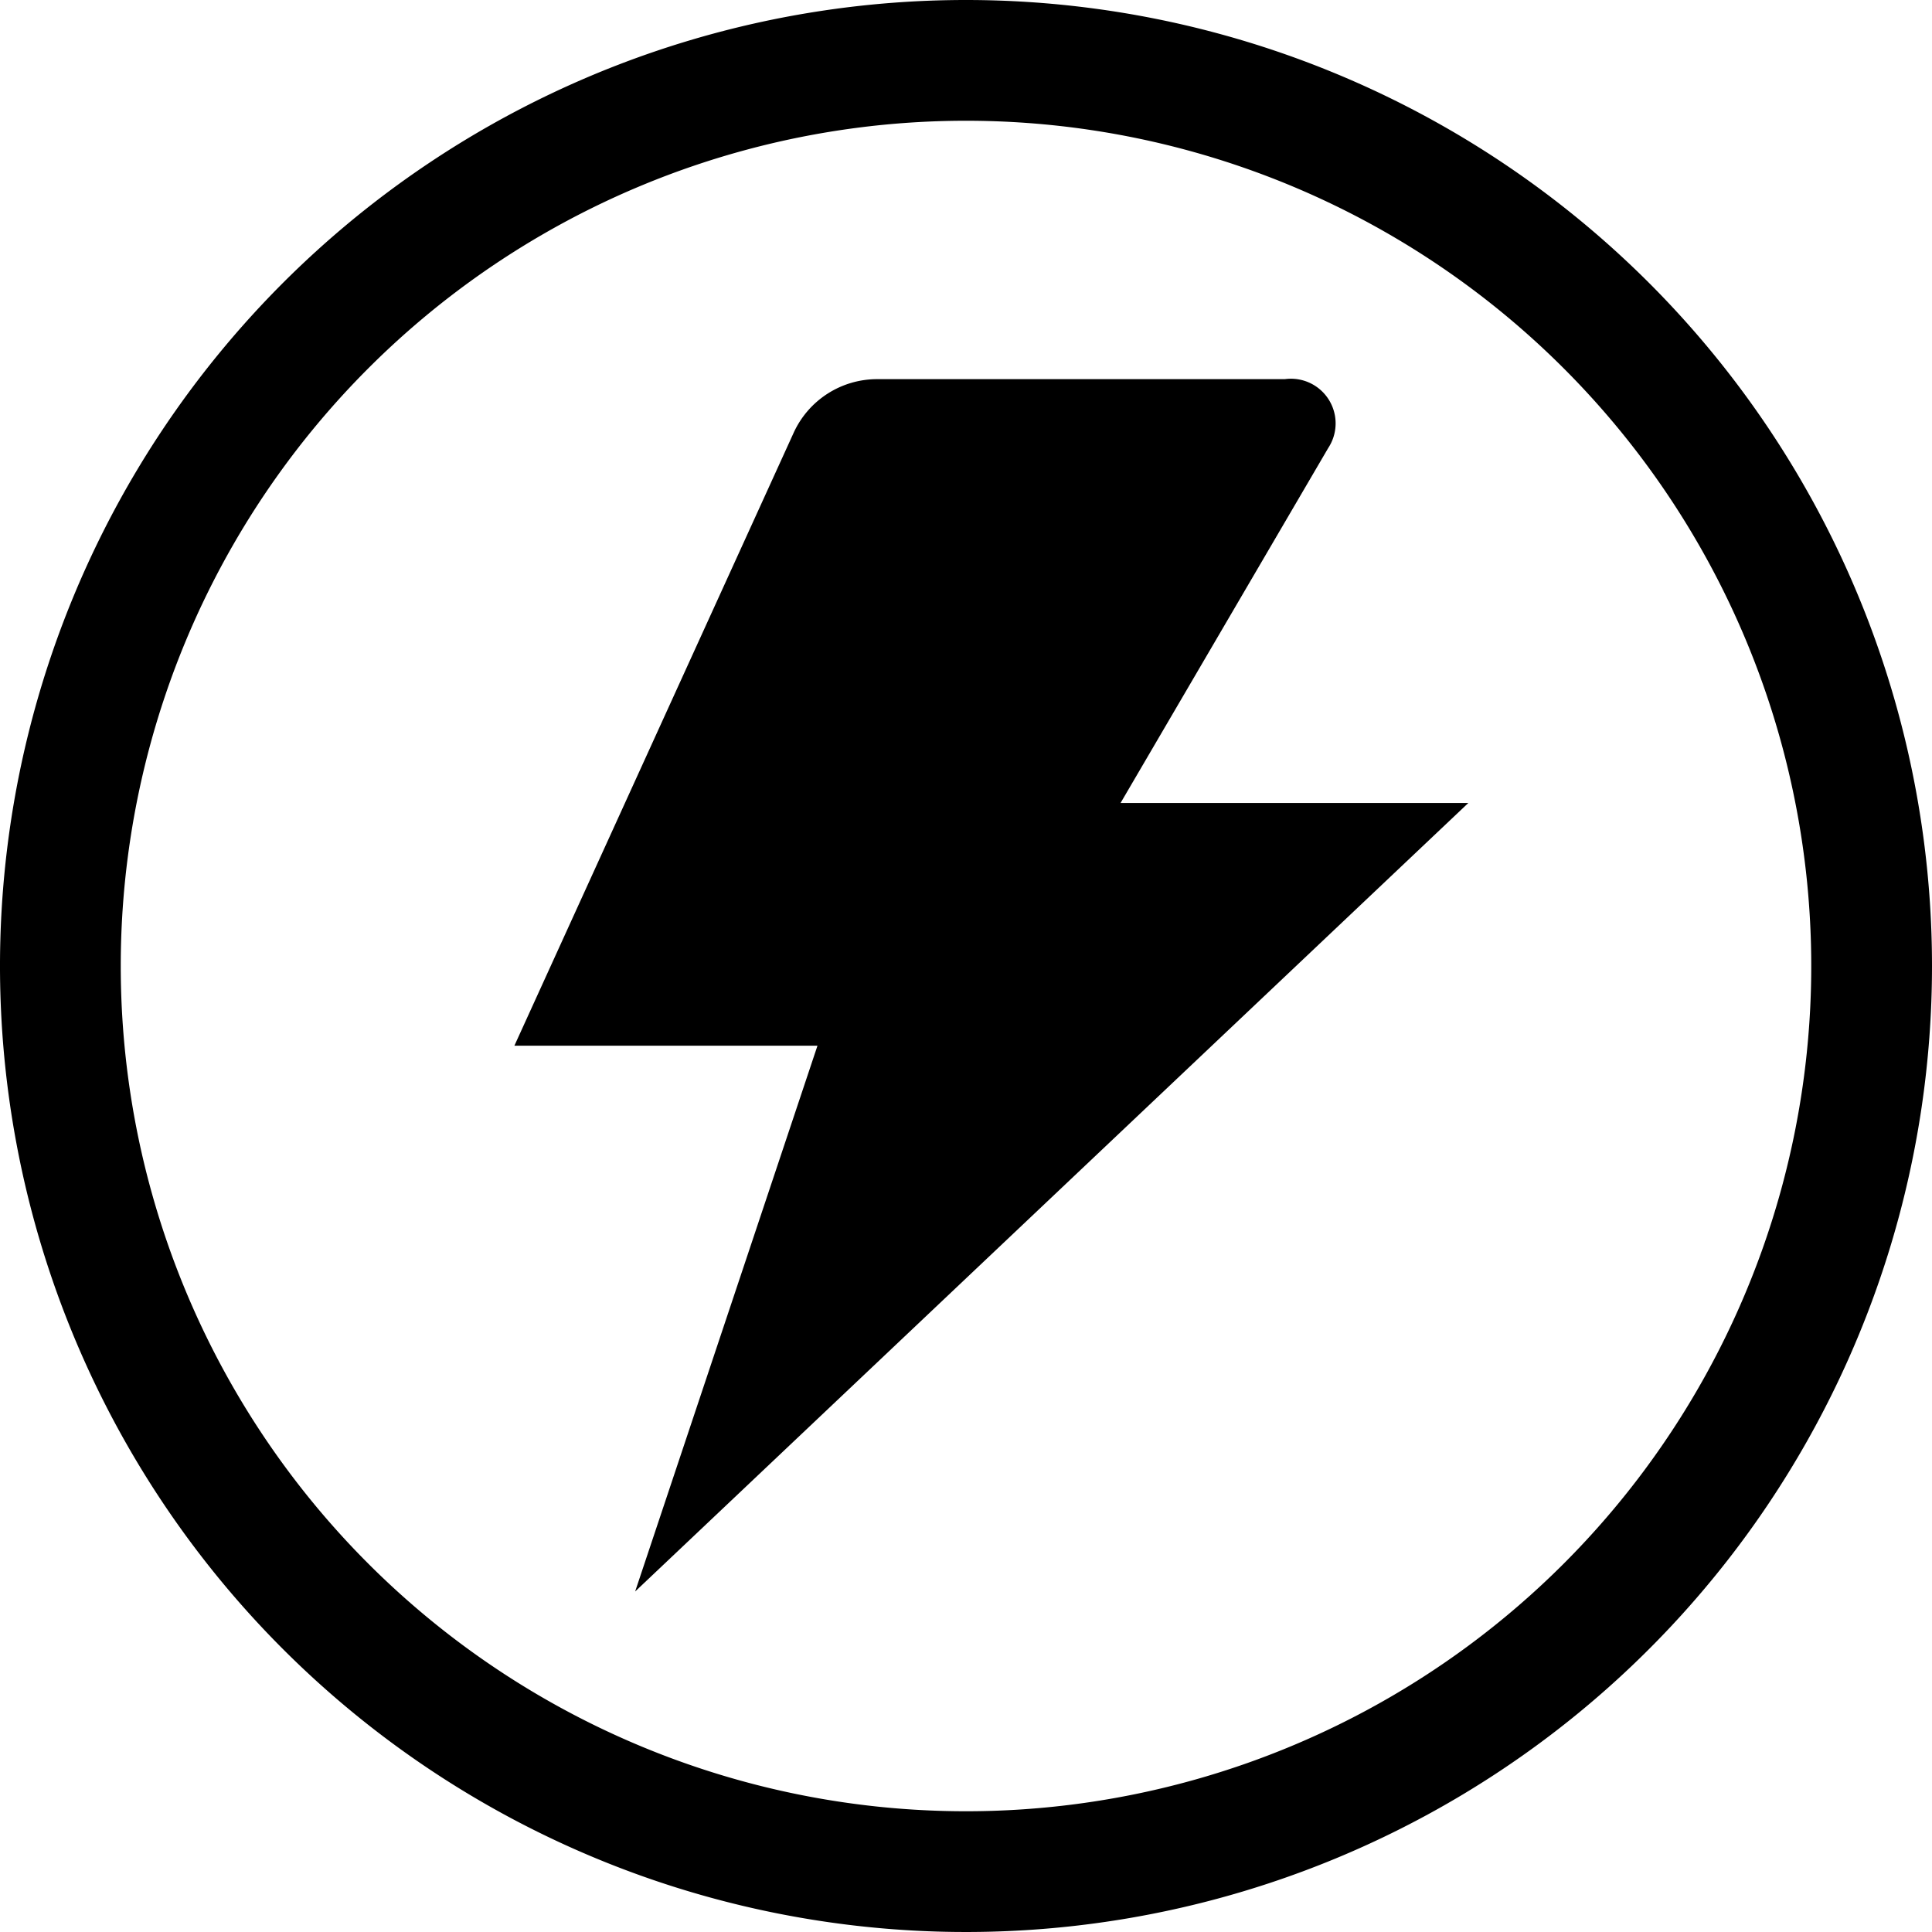 <svg xmlns="http://www.w3.org/2000/svg" viewBox="0 0 16 16">
  <path fill="currentColor" d="M8,1A7,7,0,1,1,1,8,7,7,0,0,1,8,1M8,0a8,8,0,1,0,8,8A8,8,0,0,0,8,0Z" />
  <path
    fill="currentColor"
    d="M10.64,3.14H7.27a.76.76,0,0,0-.7.45L4.26,8.66H6.77L5.26,13.18l6.9-6.53H9.28L11,3.71A.37.37,0,0,0,10.64,3.14Z" />
</svg>
